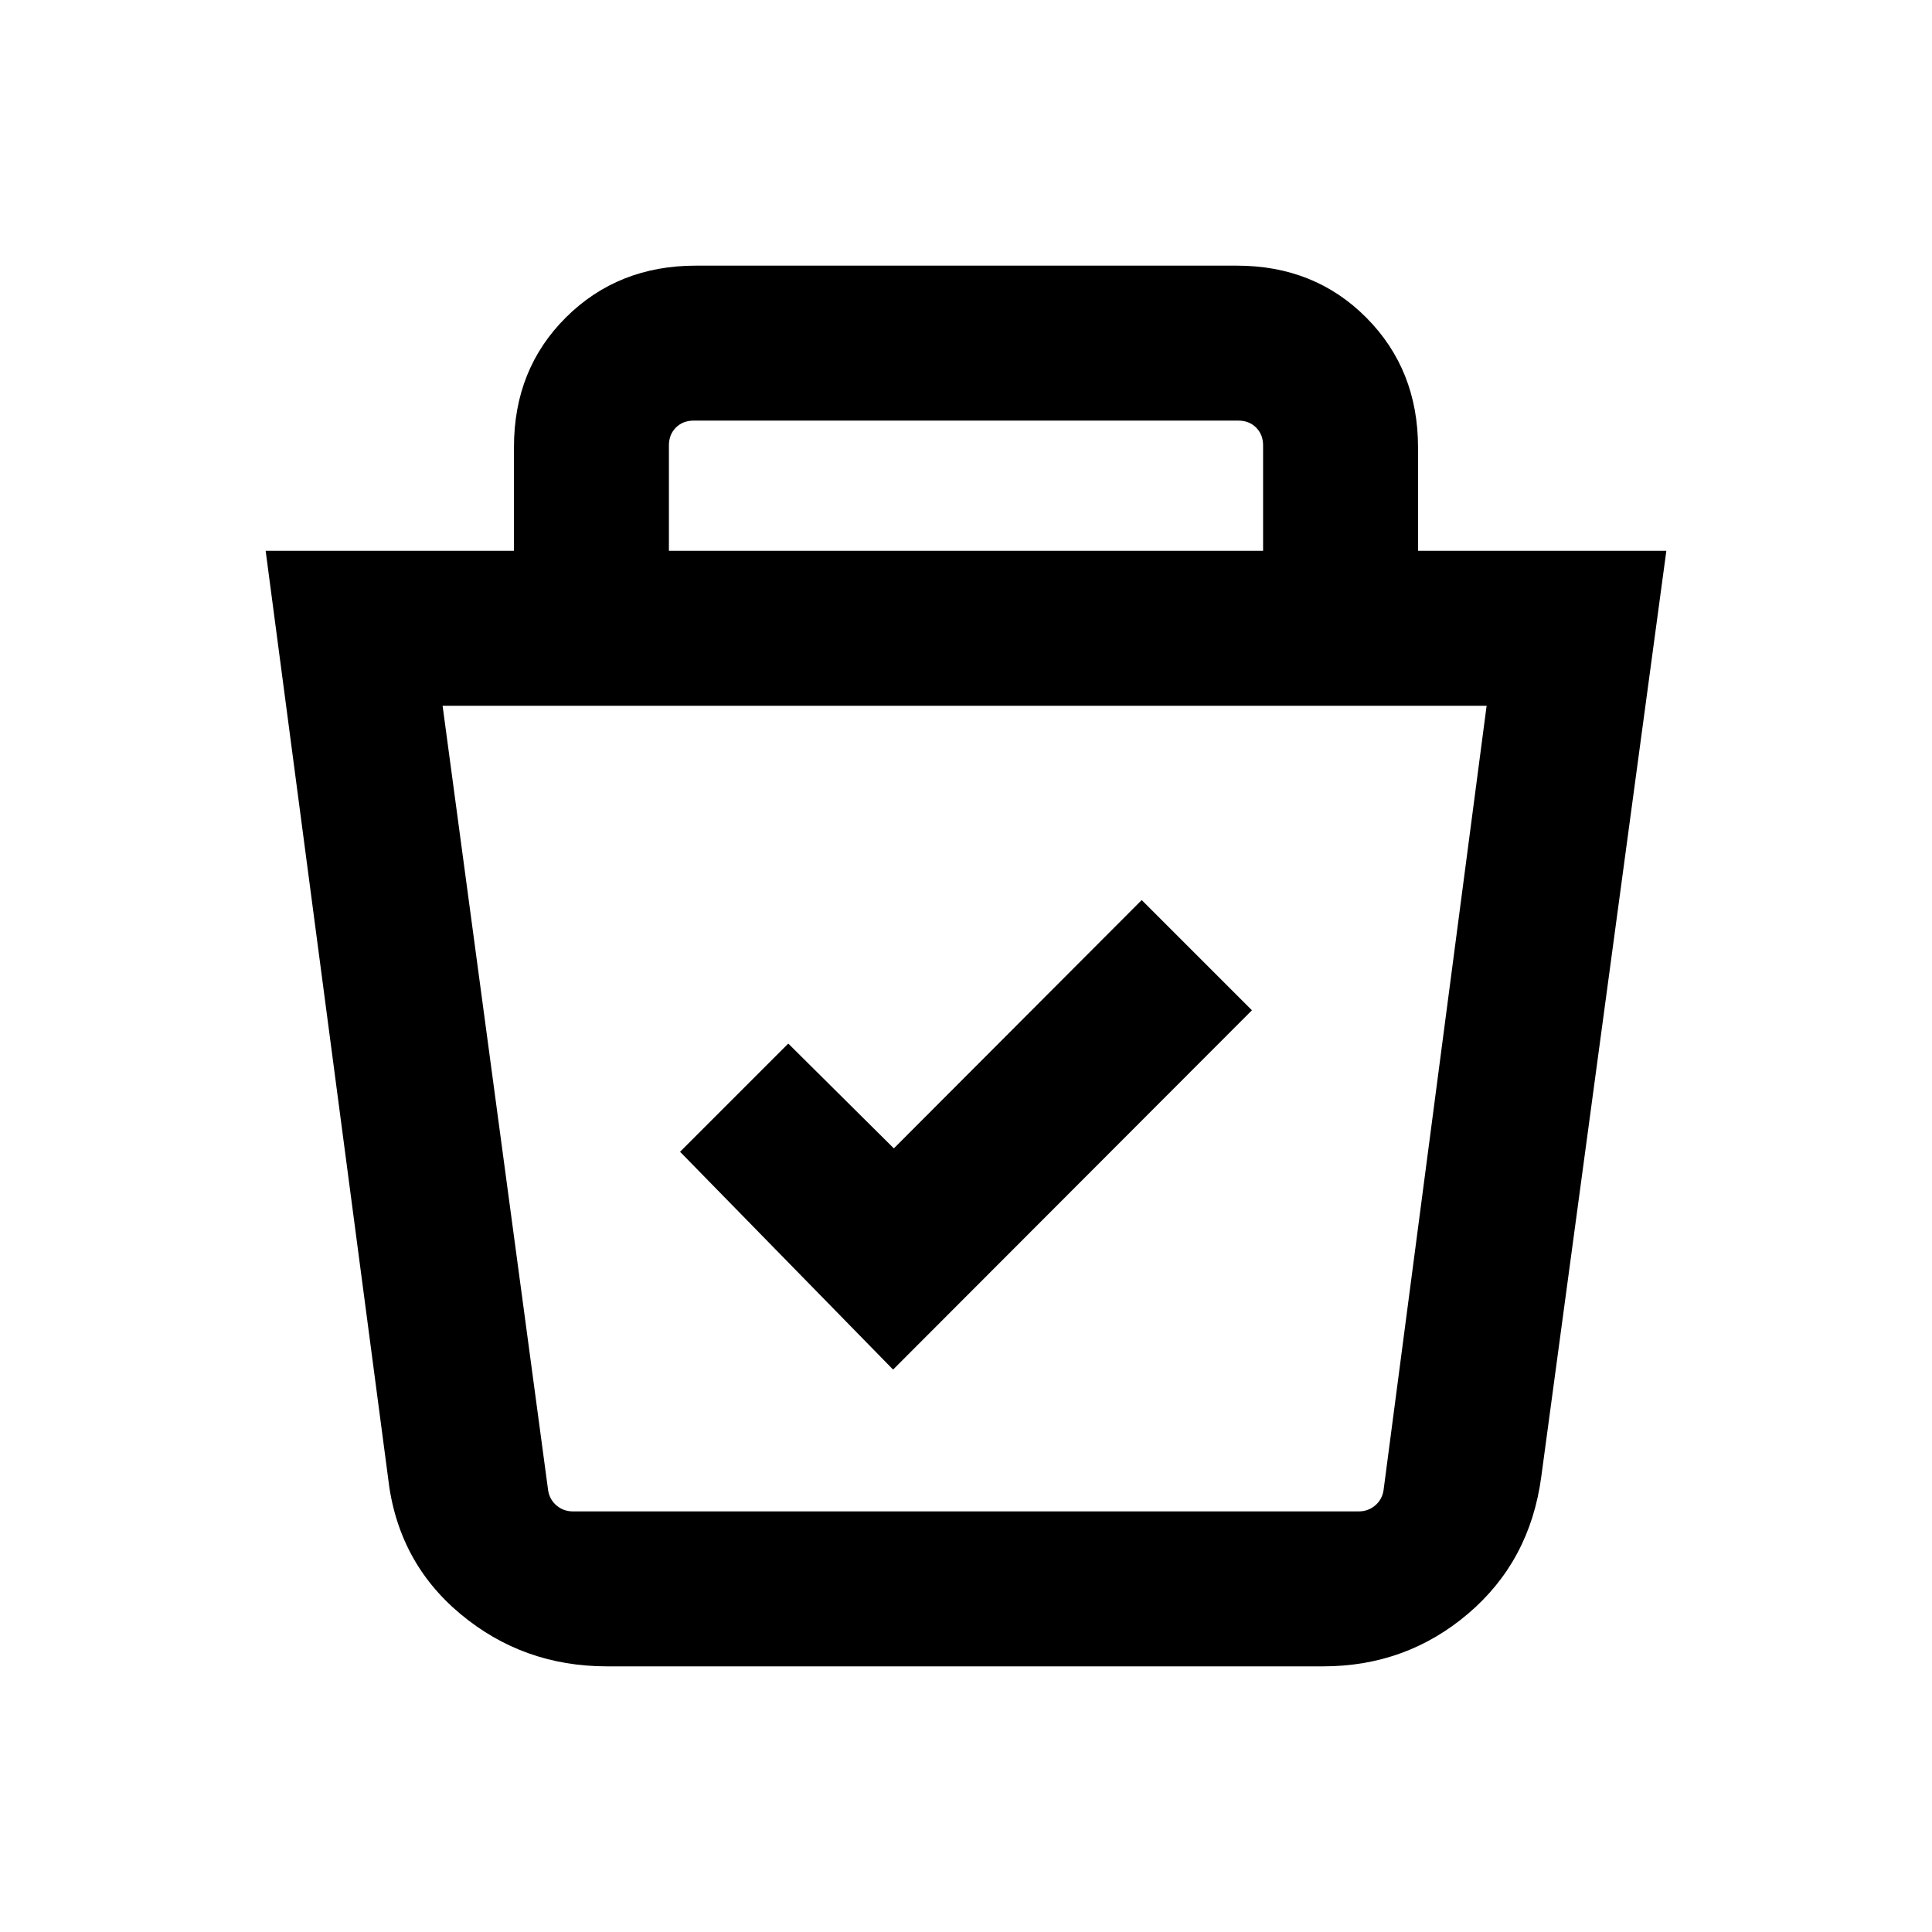 <svg xmlns="http://www.w3.org/2000/svg" height="20" viewBox="0 -960 960 960" width="20"><path d="M301.54-132q-41.68 0-72.92-26.16-31.23-26.15-35.85-68L132-686.31h123.39v-51.59q0-38.71 25.85-64.41Q307.1-828 345.75-828h268.83q38.65 0 64.34 25.84 25.69 25.85 25.69 64.47v51.38H828l-62.16 460.15q-5.61 41.85-36.36 68Q698.72-132 657.46-132H301.54Zm-81.62-477.31 52.45 389.92q.77 4.62 4.23 7.51 3.46 2.88 8.08 2.88h390.47q4.62 0 8.08-2.88 3.46-2.89 4.23-7.51l51.23-389.92H219.92Zm223.85 329.85L622.08-458l-54.77-54.77-123.16 123.39-52.46-52.08-53.77 53.77 105.85 108.23ZM332.38-686.31h295.24v-52.38q0-5.39-3.47-8.85-3.46-3.46-8.84-3.46H344.69q-5.38 0-8.84 3.46-3.47 3.46-3.47 8.85v52.38ZM480-409.15Z"/></svg>
